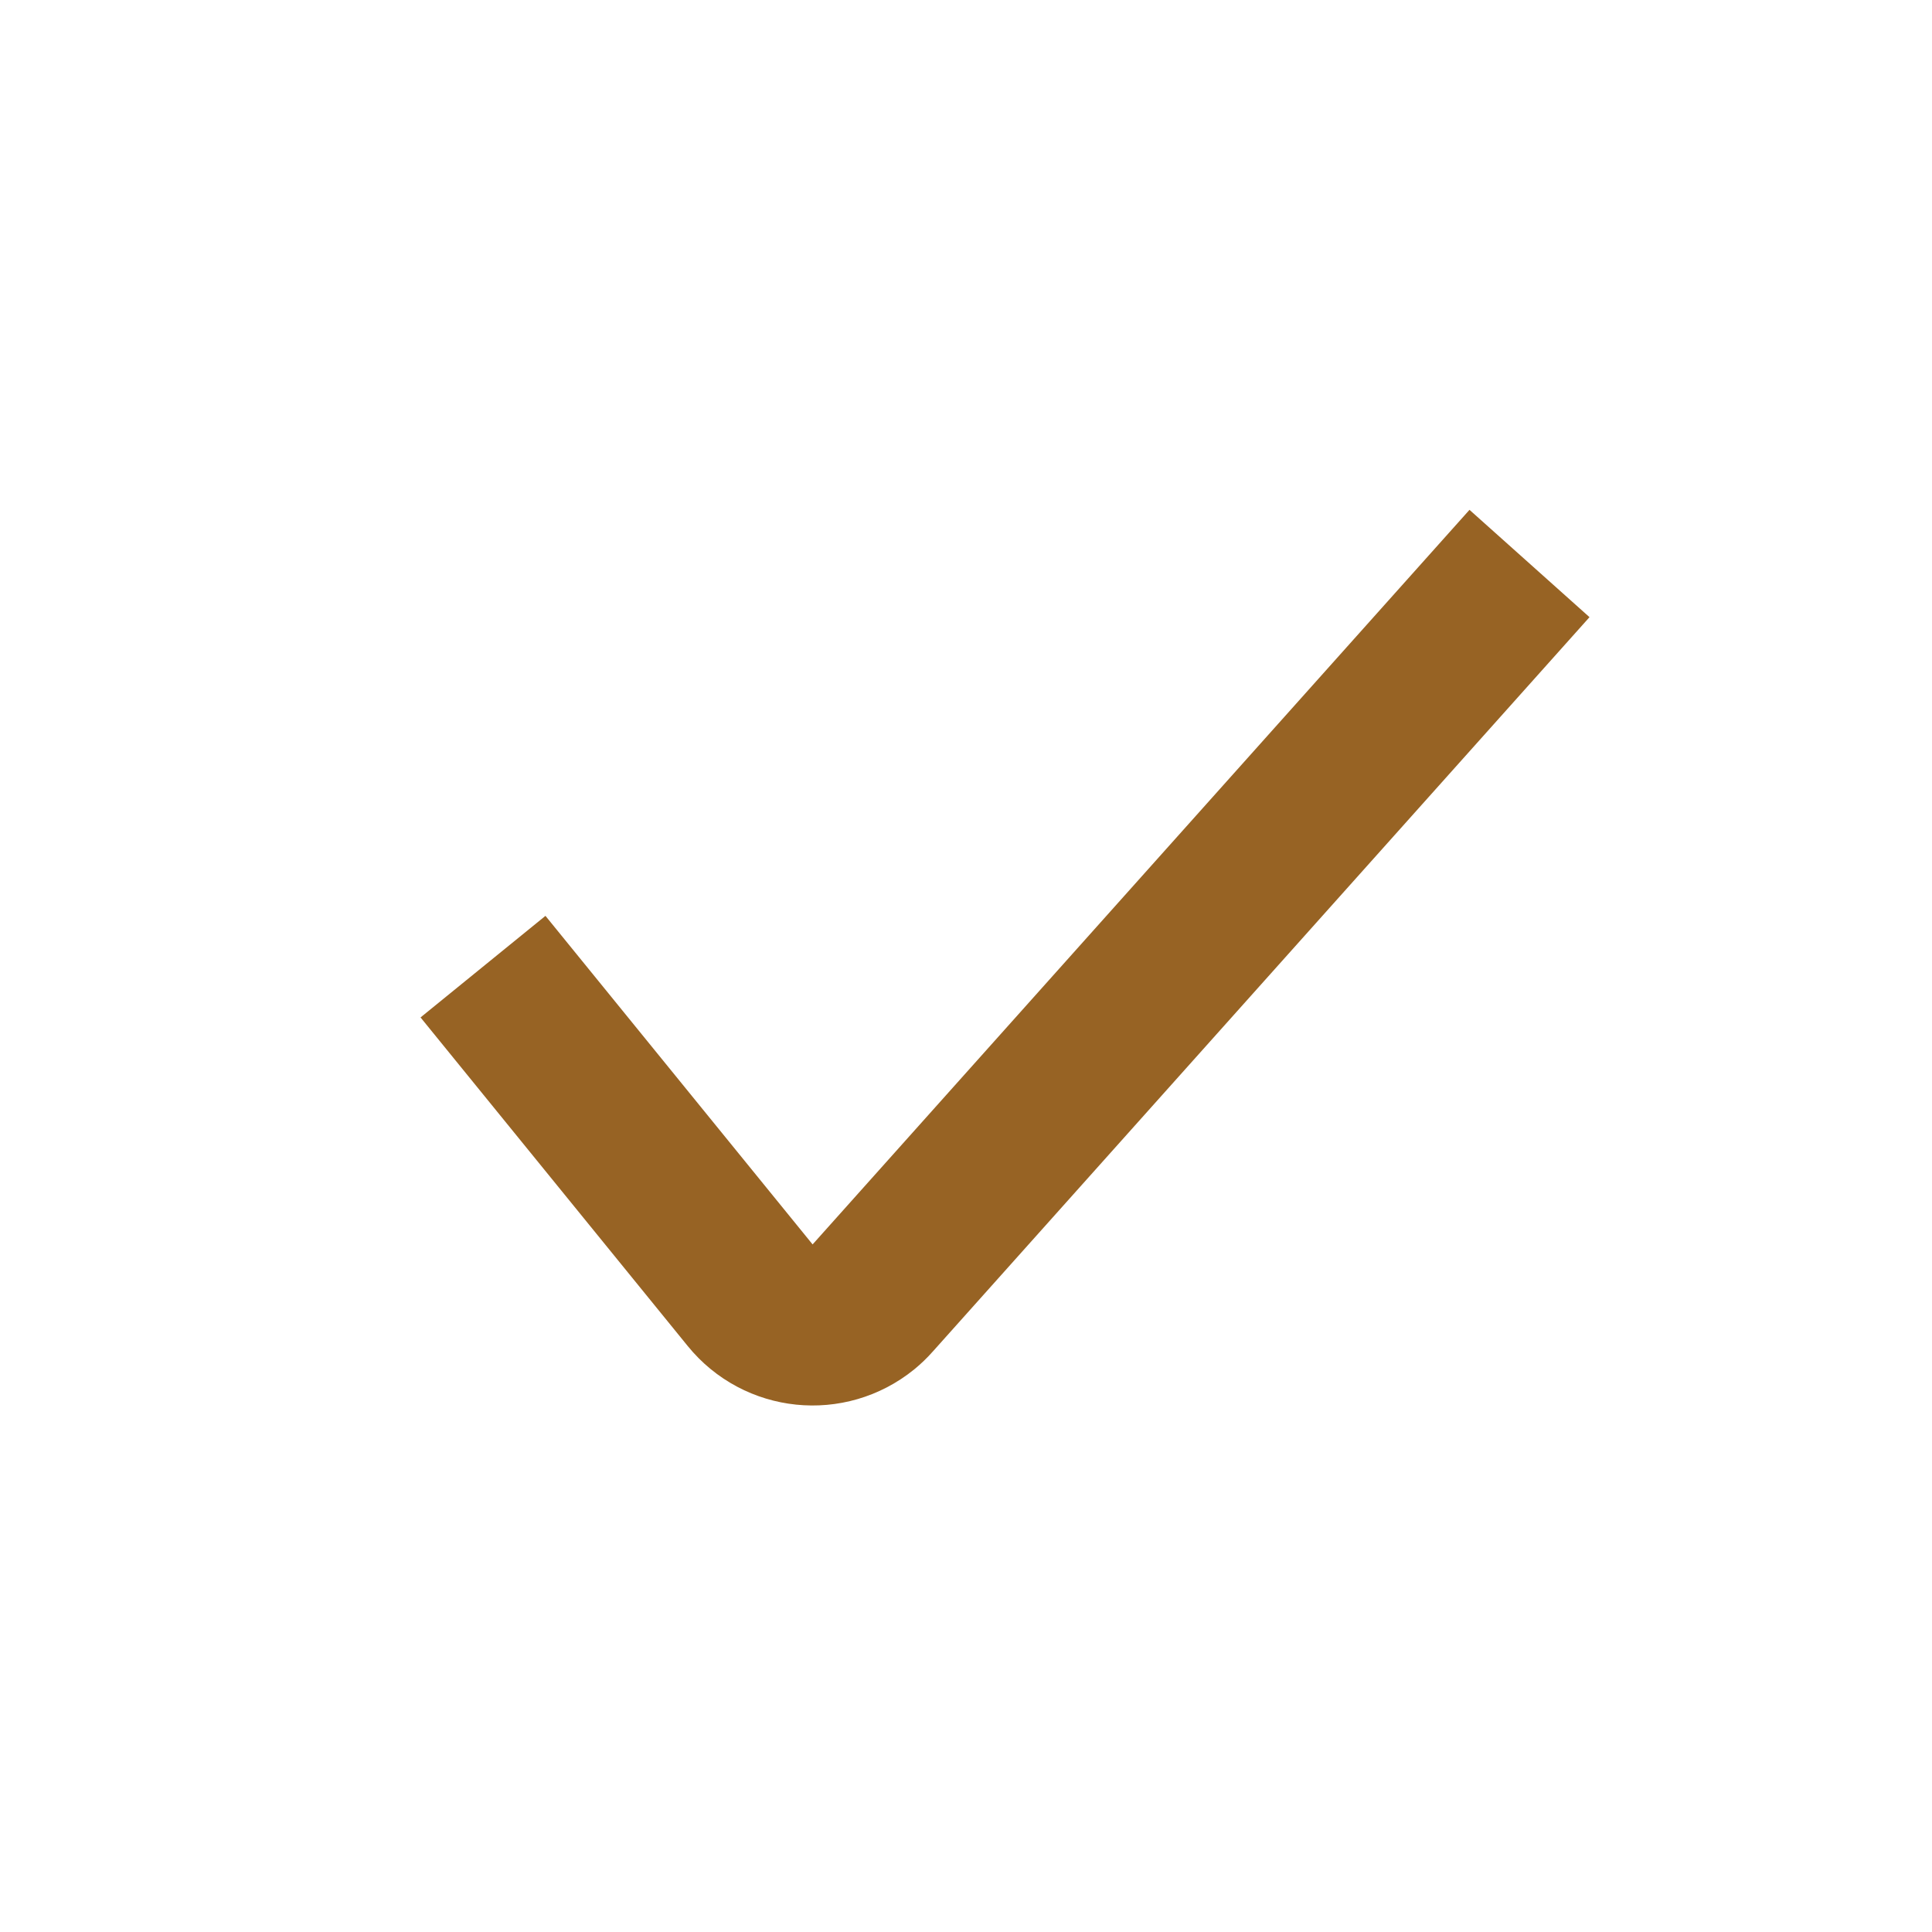<svg xmlns="http://www.w3.org/2000/svg" width="24" height="24" viewBox="0 0 24 24">
    <g fill="none" fill-rule="evenodd">
        <path d="M0 0H24V24H0z"/>
        <path stroke="#976324" stroke-linejoin="round" stroke-width="2" d="M6 12.008l3.319 4.082c.348.429.978.494 1.407.145.04-.033.079-.07.114-.11L19 7h0"/>
    </g>
</svg>
